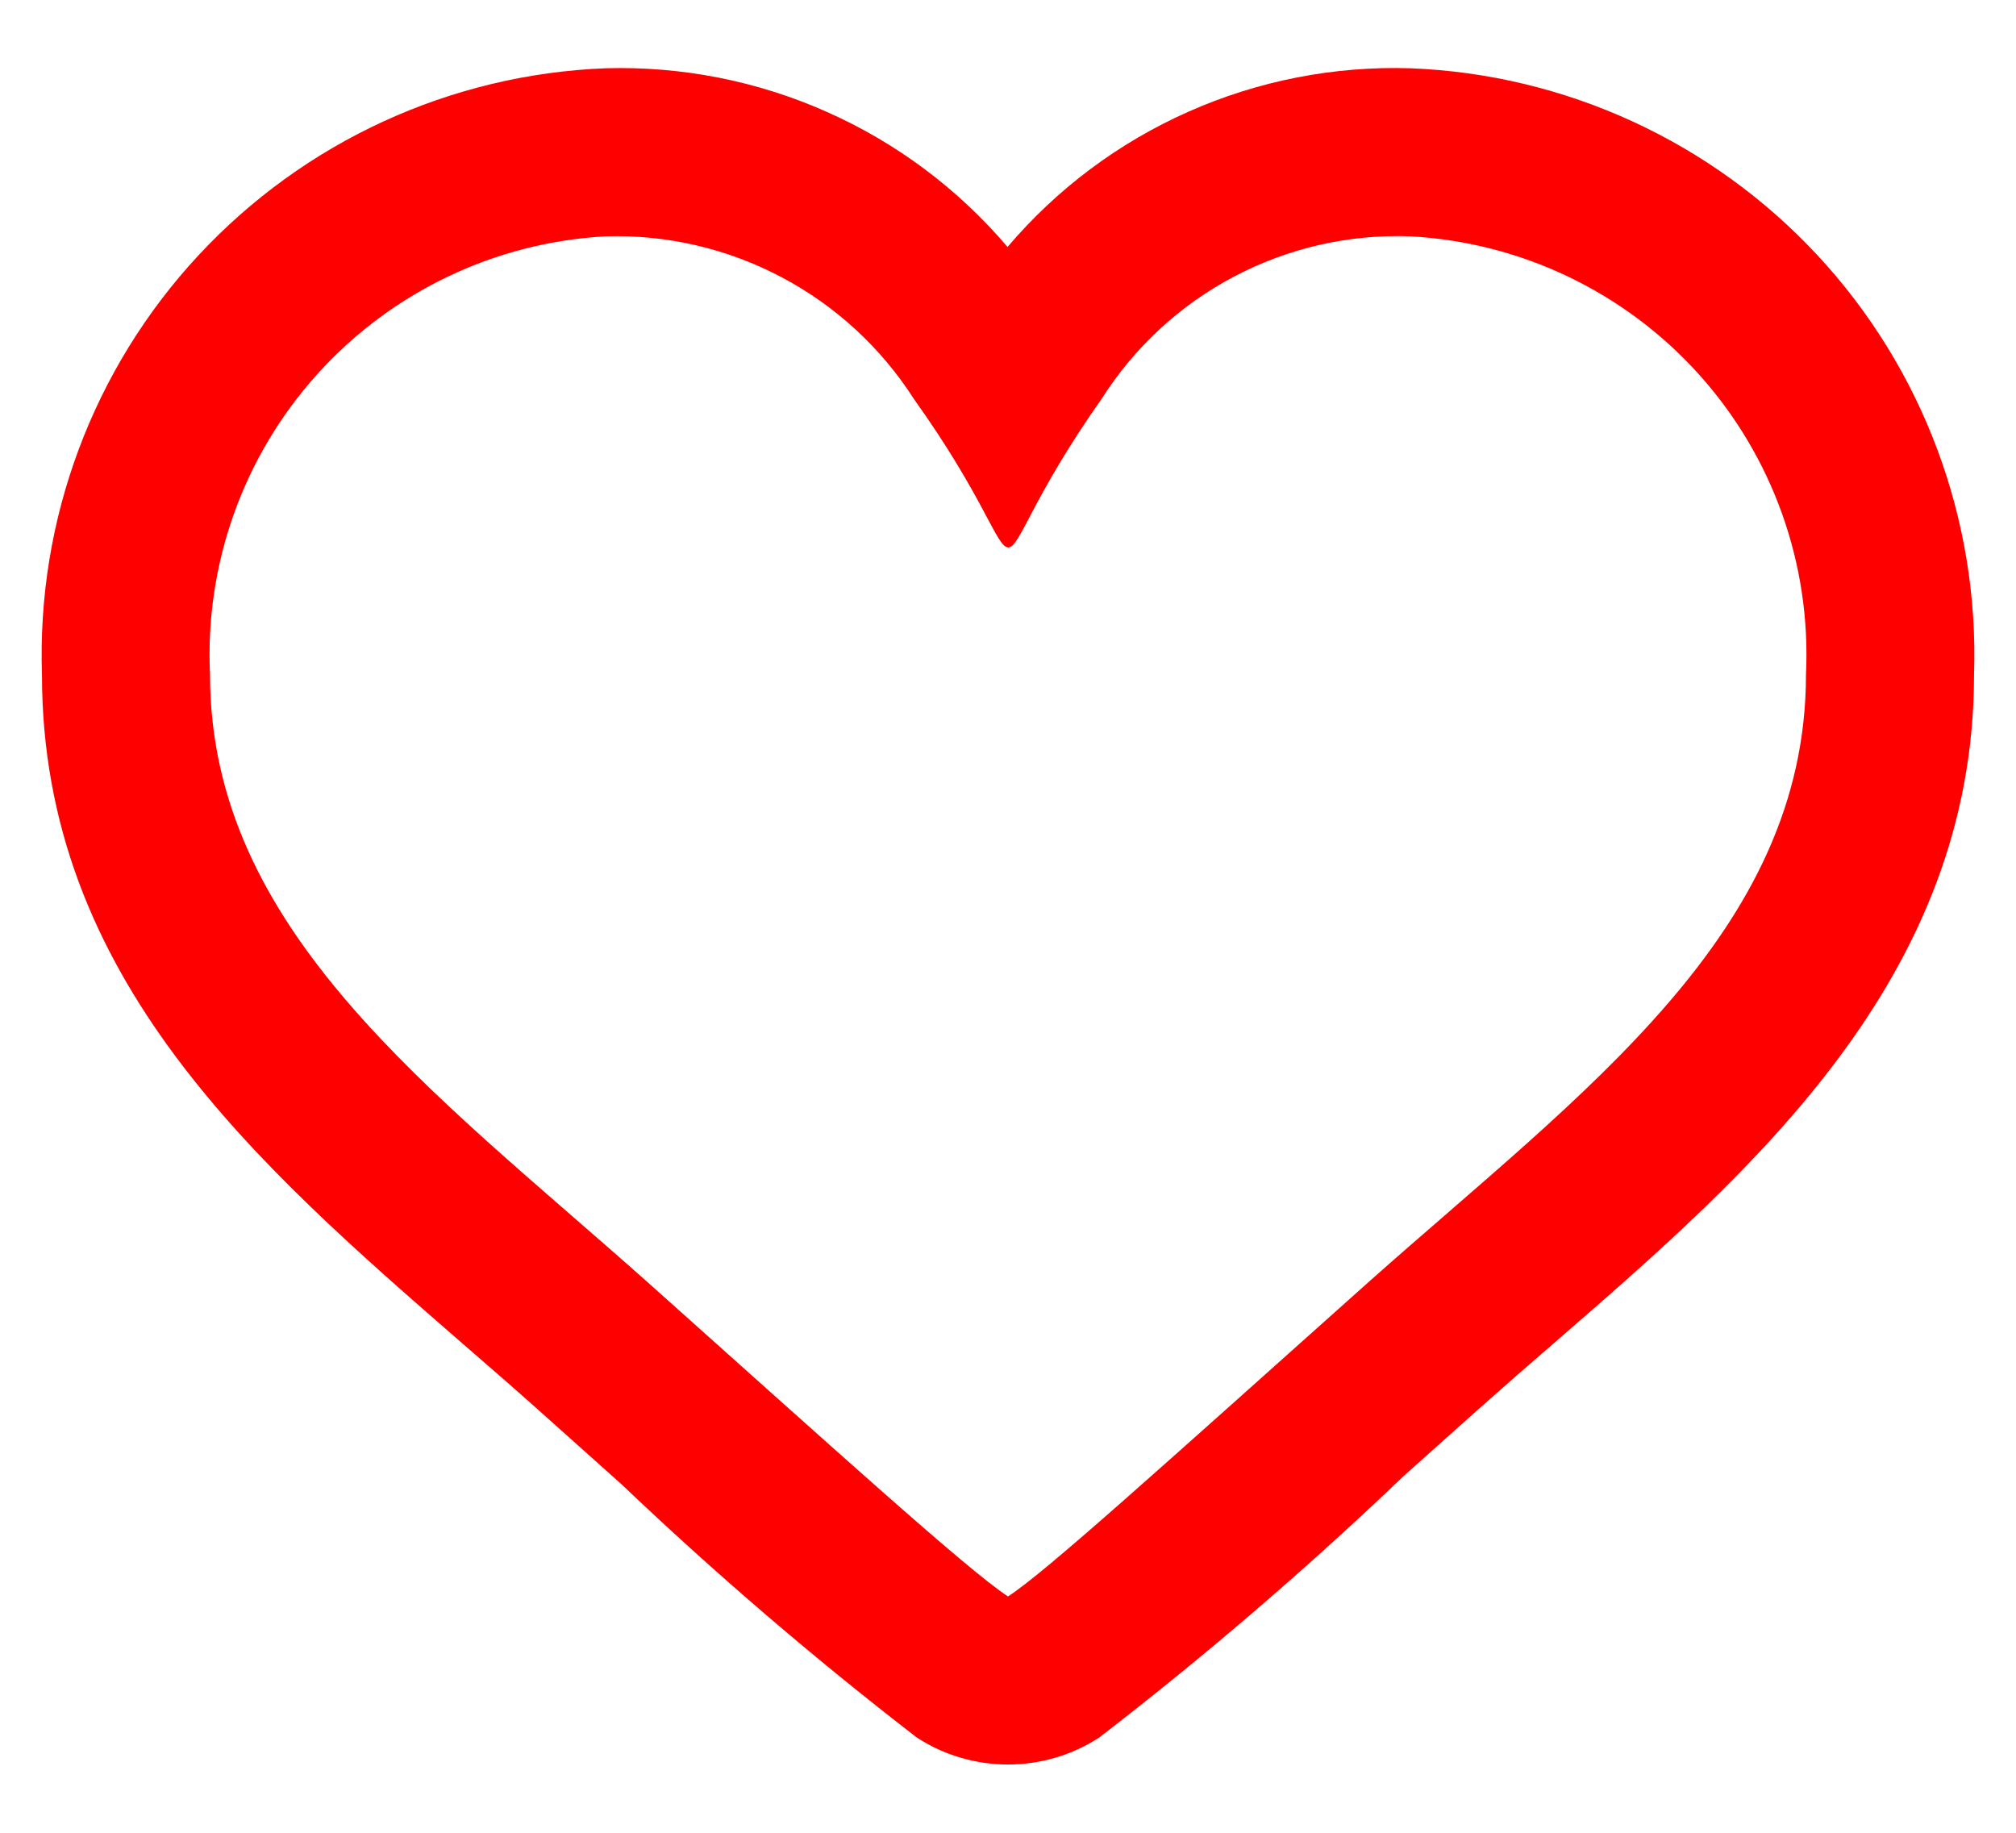 <svg width="22" height="20" viewBox="0 0 22 20" fill="none" xmlns="http://www.w3.org/2000/svg">
<path d="M15.393 2.579C16.598 2.645 17.727 3.185 18.536 4.081C19.344 4.977 19.766 6.156 19.708 7.362C19.708 10.178 17.277 11.908 14.944 13.982C12.642 16.038 11.402 17.162 11 17.421C10.563 17.138 9.036 15.75 7.056 13.982C4.713 11.899 2.292 10.153 2.292 7.362C2.234 6.156 2.656 4.977 3.464 4.081C4.273 3.185 5.402 2.645 6.607 2.579C7.275 2.558 7.936 2.712 8.527 3.024C9.117 3.335 9.616 3.795 9.976 4.358C10.746 5.435 10.874 5.974 11.003 5.974C11.131 5.974 11.258 5.435 12.02 4.355C12.378 3.79 12.877 3.328 13.469 3.017C14.061 2.705 14.724 2.554 15.393 2.579ZM15.393 0.745C14.56 0.719 13.733 0.88 12.971 1.218C12.21 1.555 11.534 2.06 10.995 2.695C10.457 2.062 9.783 1.558 9.023 1.221C8.264 0.883 7.438 0.721 6.607 0.745C4.916 0.811 3.32 1.545 2.167 2.785C1.015 4.024 0.401 5.67 0.458 7.362C0.458 10.671 2.796 12.703 5.055 14.668C5.315 14.893 5.577 15.12 5.837 15.352L6.779 16.194C7.805 17.171 8.882 18.094 10.004 18.96C10.3 19.153 10.646 19.255 11 19.255C11.354 19.255 11.7 19.153 11.996 18.96C13.154 18.068 14.263 17.115 15.32 16.105L16.165 15.35C16.434 15.111 16.706 14.874 16.977 14.64C19.116 12.784 21.542 10.68 21.542 7.362C21.599 5.67 20.985 4.024 19.833 2.785C18.68 1.545 17.084 0.811 15.393 0.745Z" fill="#FF0000"/>
</svg>
